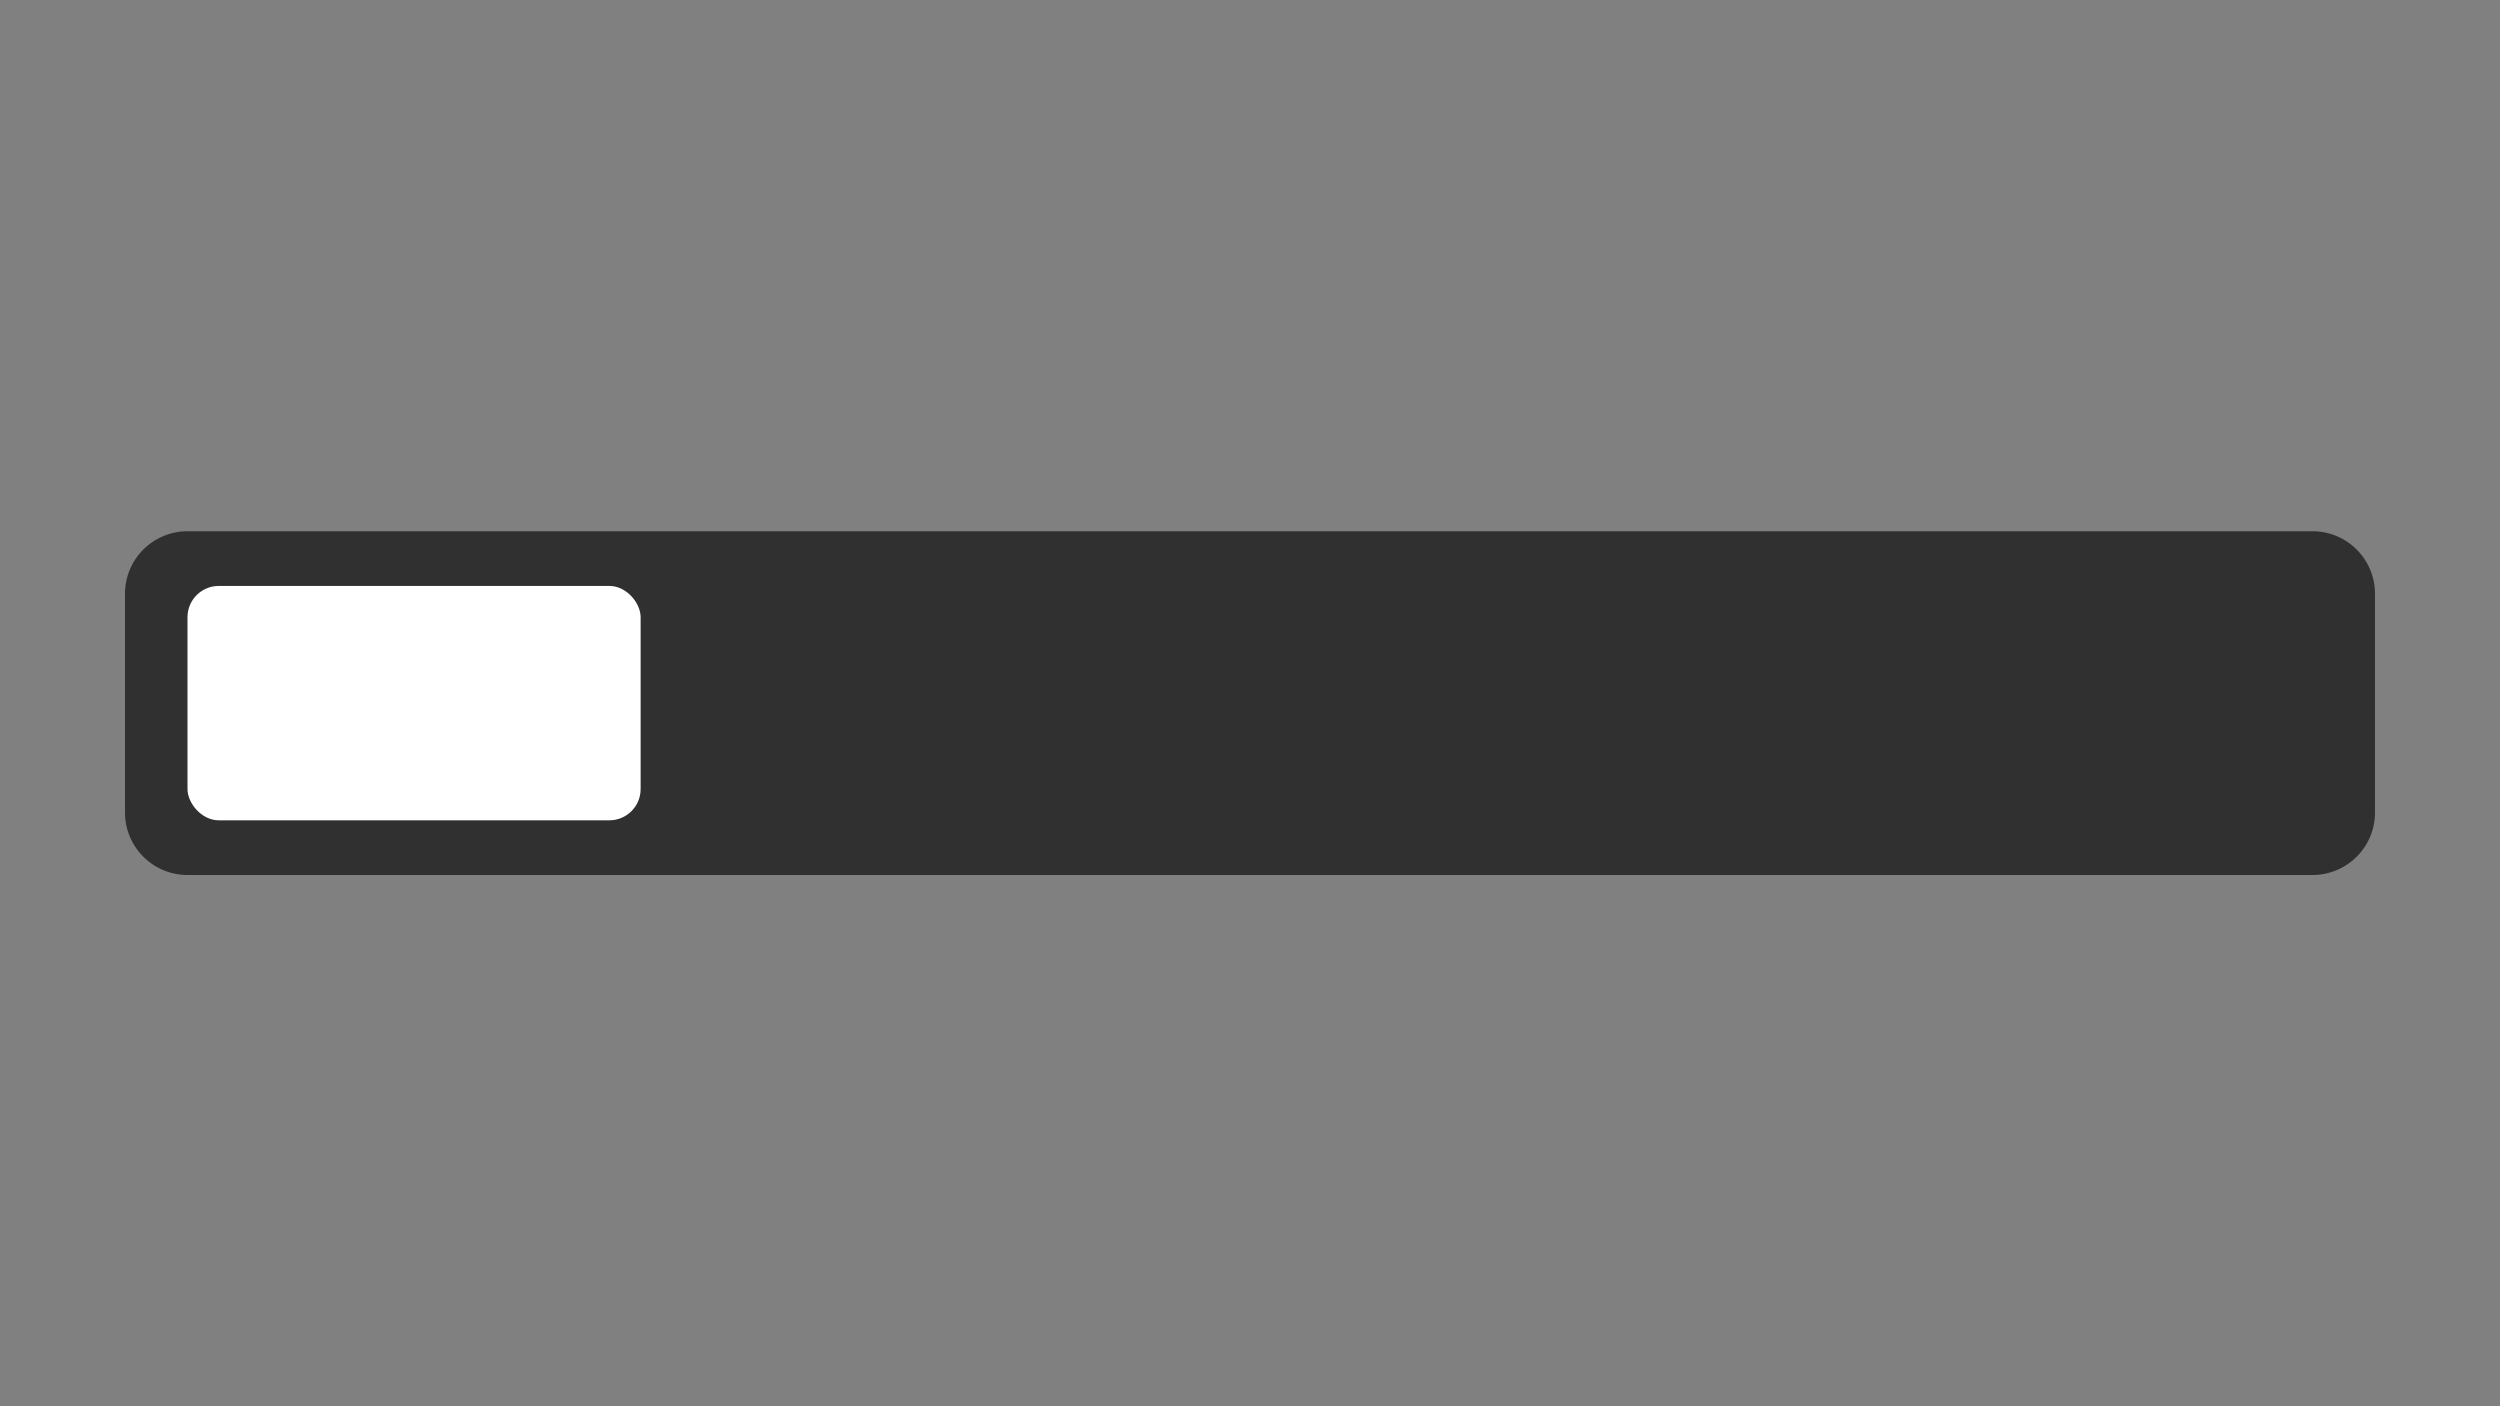 <svg xmlns="http://www.w3.org/2000/svg" viewBox="0 0 160 90"><rect x="0" y="0" width="160" height="90" fill="#808080" stroke="none"/><path d="M148,34H12a4,4,0,0,0-4,4V52a4,4,0,0,0,4,4H148a4,4,0,0,0,4-4V38A4,4,0,0,0,148,34Z" fill="#303030"/><rect x="12" y="37.5" width="29" height="15" rx="2" fill="#fff"/></svg>